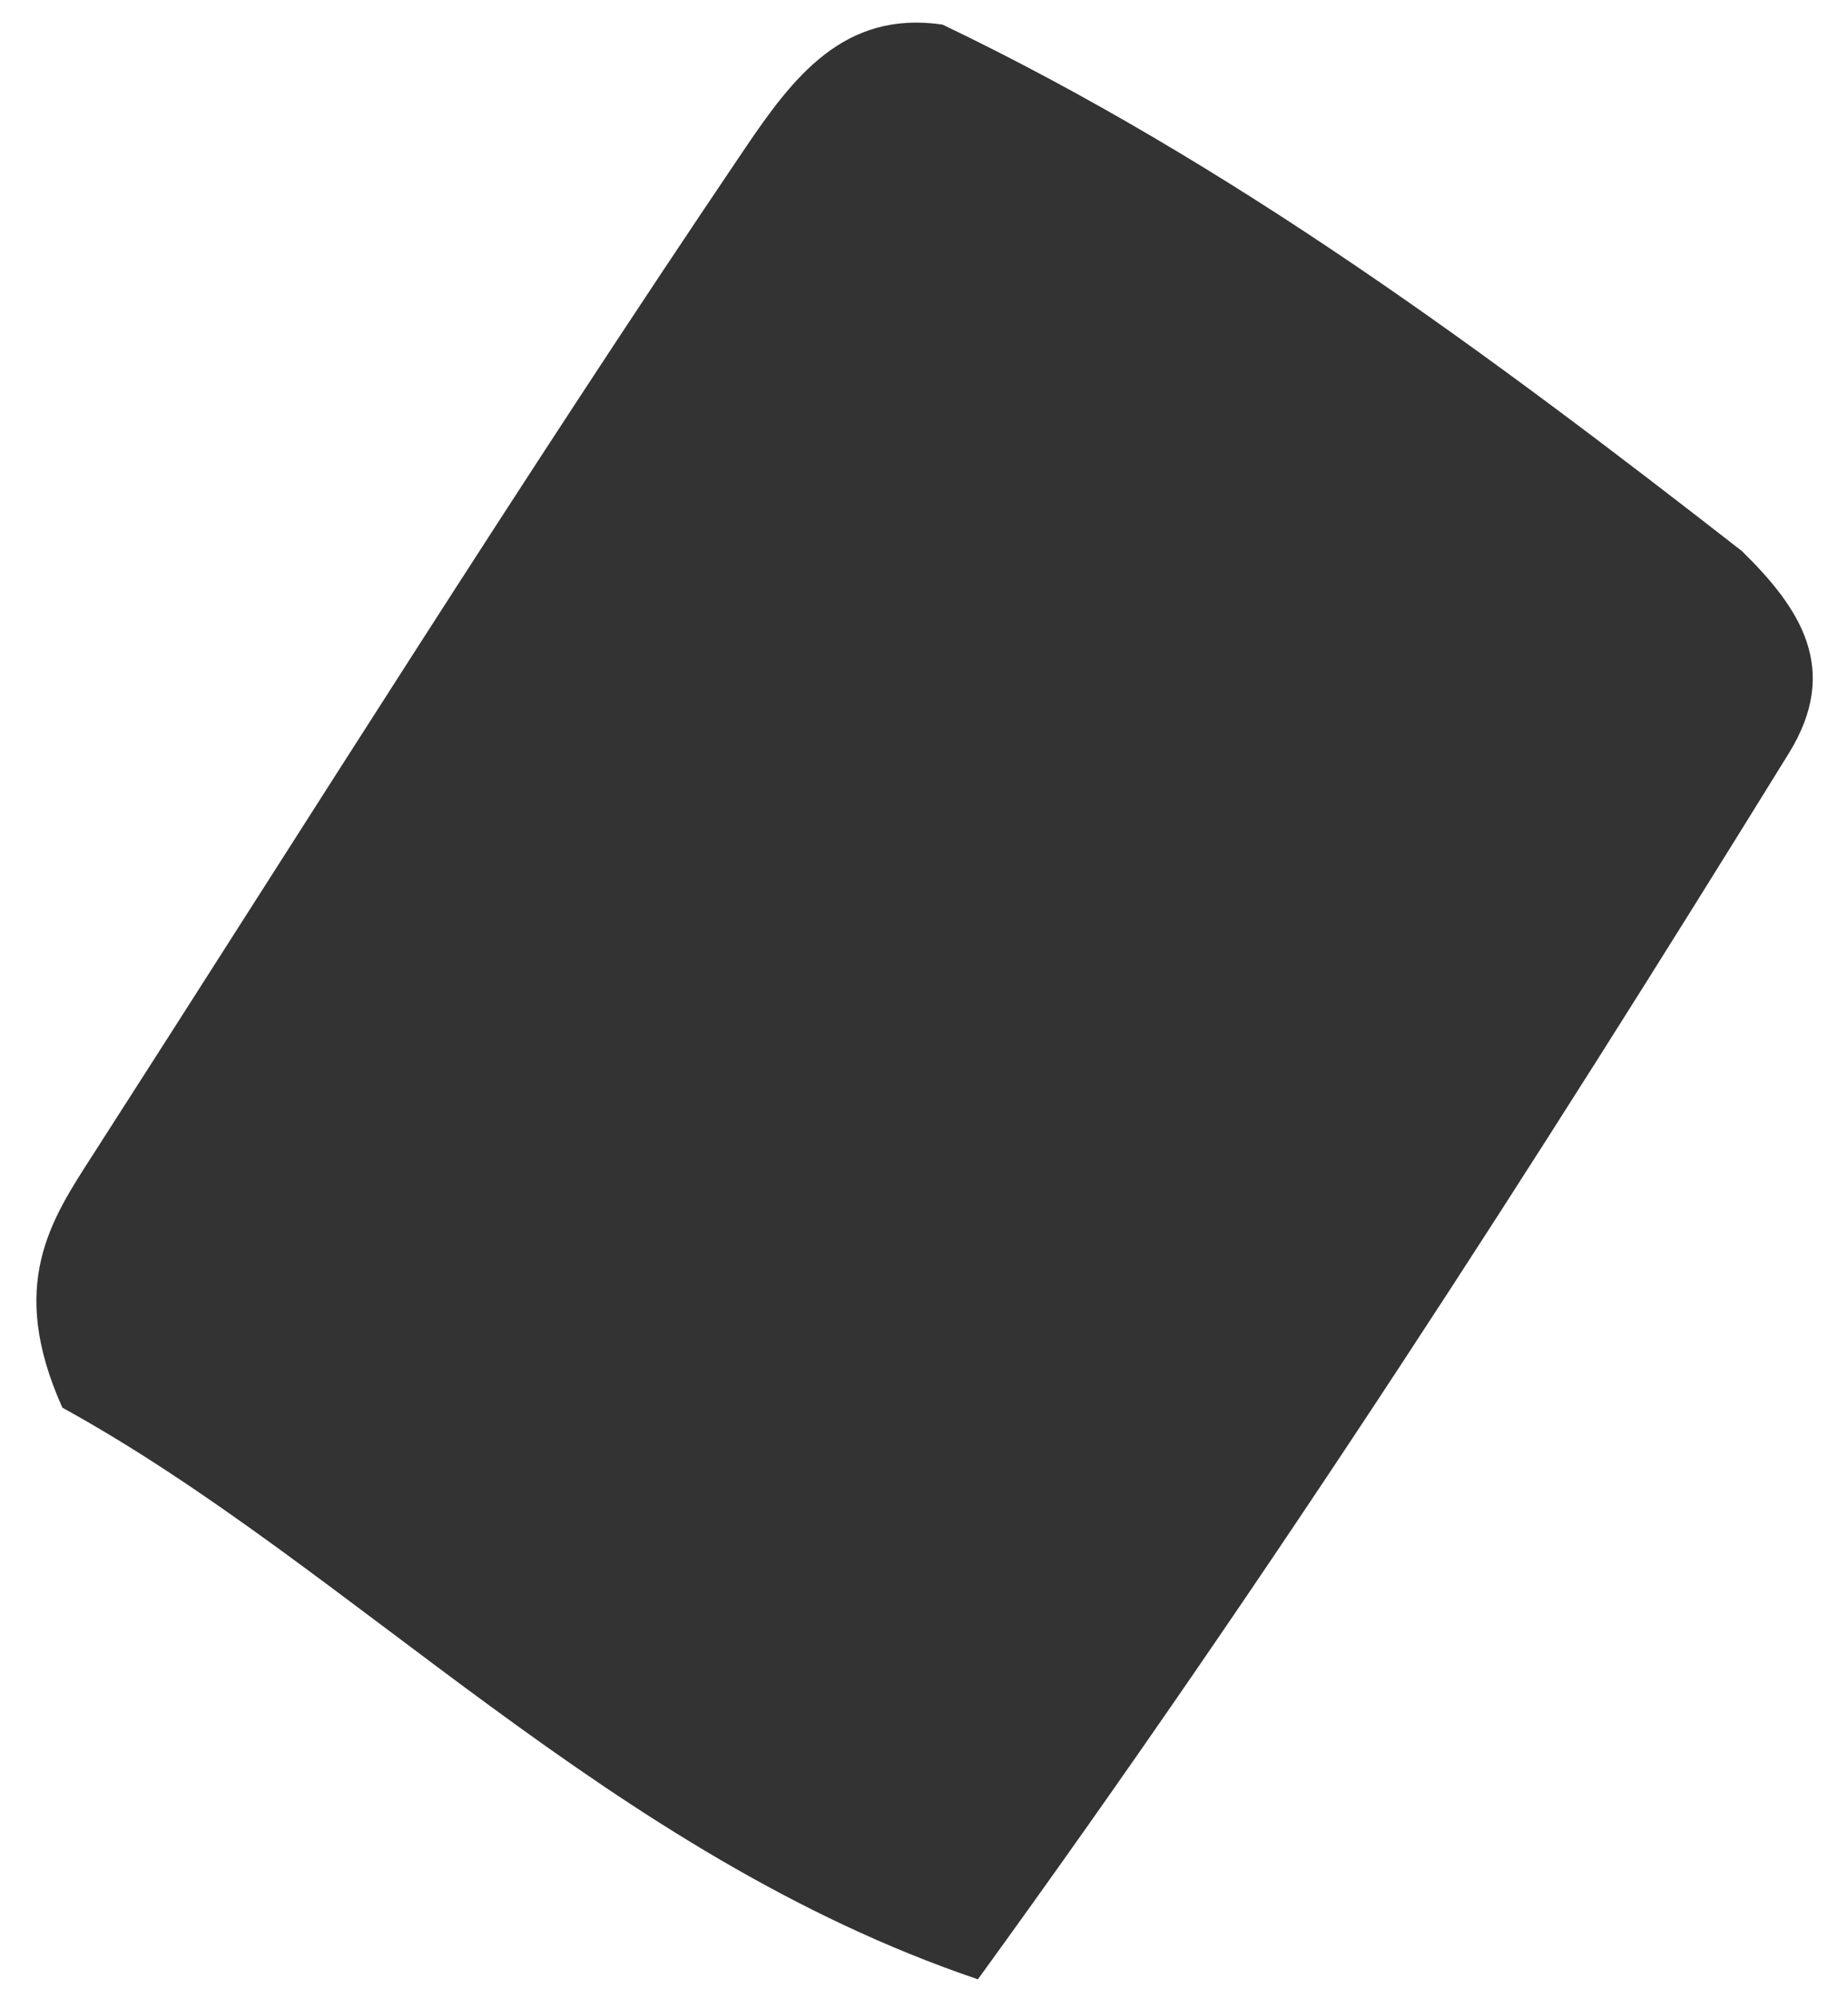 <svg xmlns="http://www.w3.org/2000/svg" width="37" height="40" viewBox="0 0 37 40" fill="none"><path d="M18.877 0.495C24.661 3.269 29.809 7.084 34.875 11.033C36.037 12.171 36.86 13.394 35.815 15.083C30.737 23.301 25.53 31.429 19.579 39.63C12.197 37.127 7.052 31.376 1.249 28.185C0.138 25.71 1.027 24.418 1.862 23.118C6.183 16.391 10.426 9.612 14.903 2.99C15.874 1.552 16.896 0.195 18.881 0.495H18.877Z" fill="#333333"></path></svg>